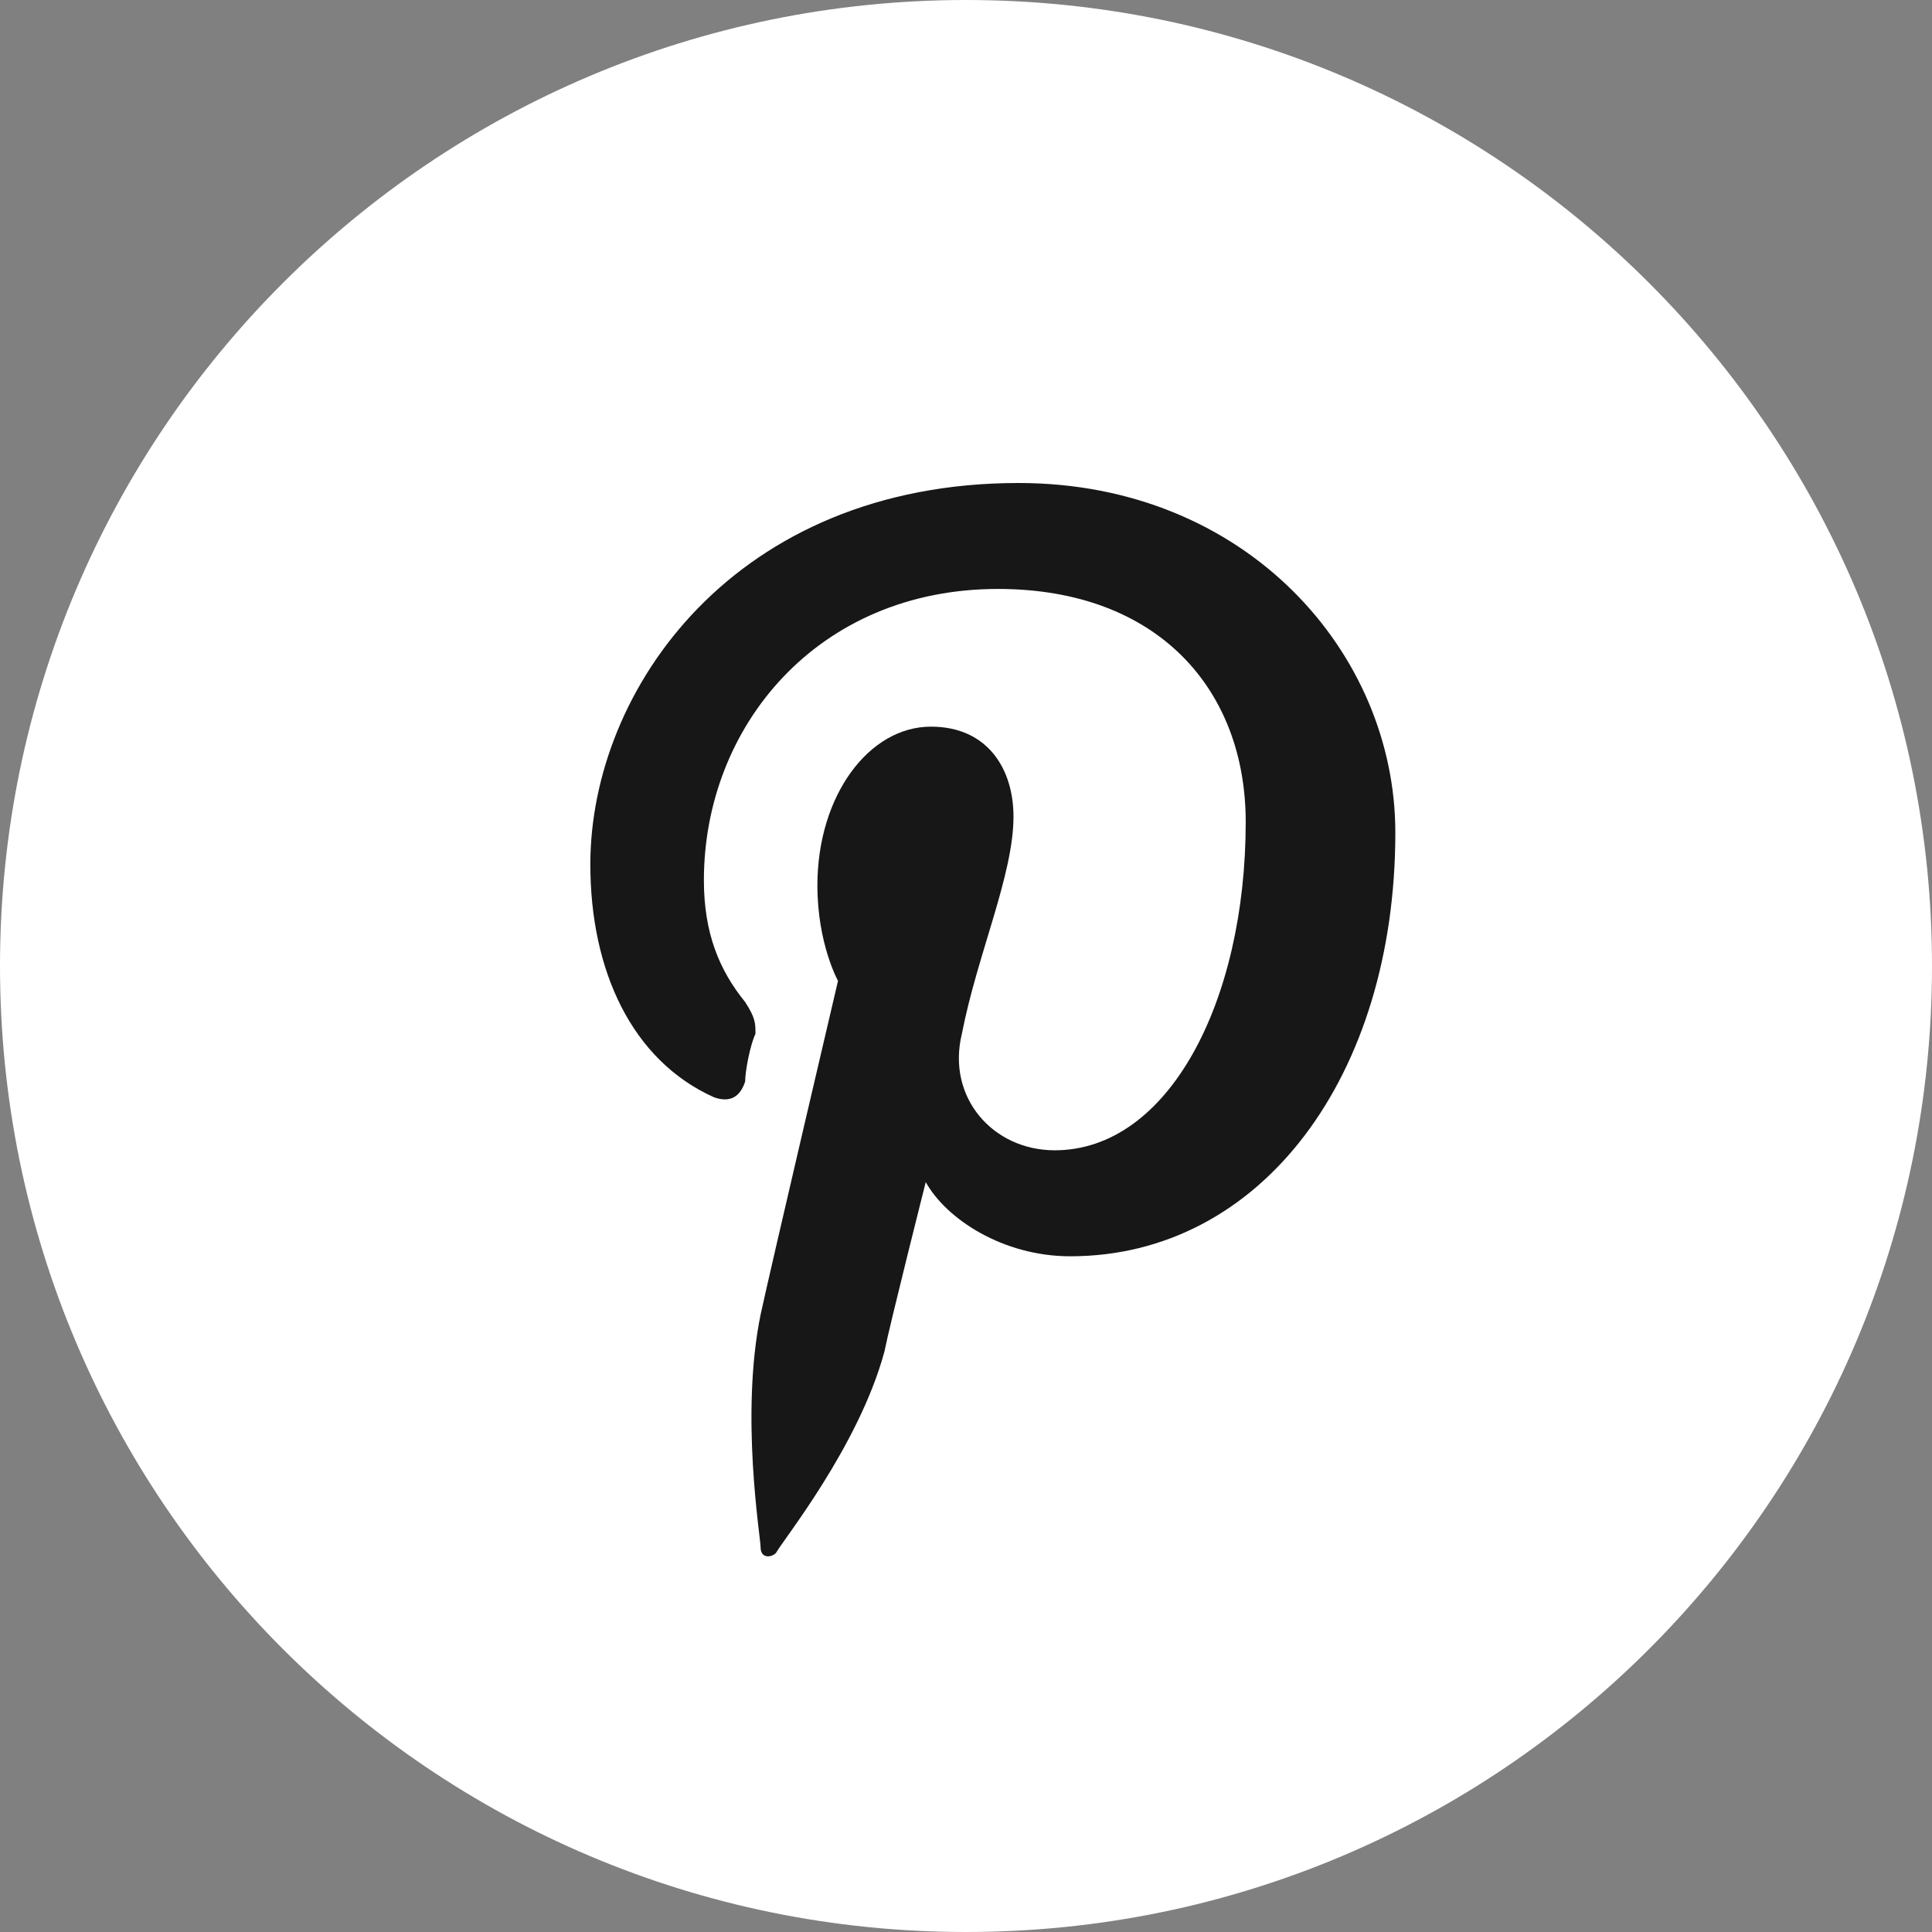 <svg width="36" height="36" fill="none" xmlns="http://www.w3.org/2000/svg"><rect width="100%" height="100%" fill="#808080" stroke="none"/><path d="M18 36c9.941 0 18-8.059 18-18S27.941 0 18 0 0 8.059 0 18s8.059 18 18 18z" fill="#fff"/><path d="M19.942 23.409c-1.25 0-2.307-.691-2.692-1.382 0 0-.673 2.665-.77 3.158-.48 1.776-1.922 3.553-2.019 3.75-.096.099-.288.099-.288-.098 0-.198-.384-2.468 0-4.343.192-.888 1.442-6.217 1.442-6.217s-.384-.691-.384-1.777c0-1.677.961-2.96 2.115-2.96 1.058 0 1.539.79 1.539 1.677 0 1.086-.674 2.566-.962 4.047-.288 1.184.577 2.17 1.73 2.17 2.116 0 3.559-2.762 3.559-6.118 0-2.467-1.635-4.342-4.616-4.342-3.365 0-5.48 2.566-5.48 5.428 0 .987.288 1.677.769 2.27.192.296.192.394.192.592-.096.197-.192.69-.192.888-.096.296-.289.395-.577.296-1.539-.69-2.308-2.369-2.308-4.342C11 12.849 13.692 9 18.98 9 23.213 9 26 12.158 26 15.514c0 4.54-2.5 7.895-6.058 7.895z" fill="#171717"/></svg>